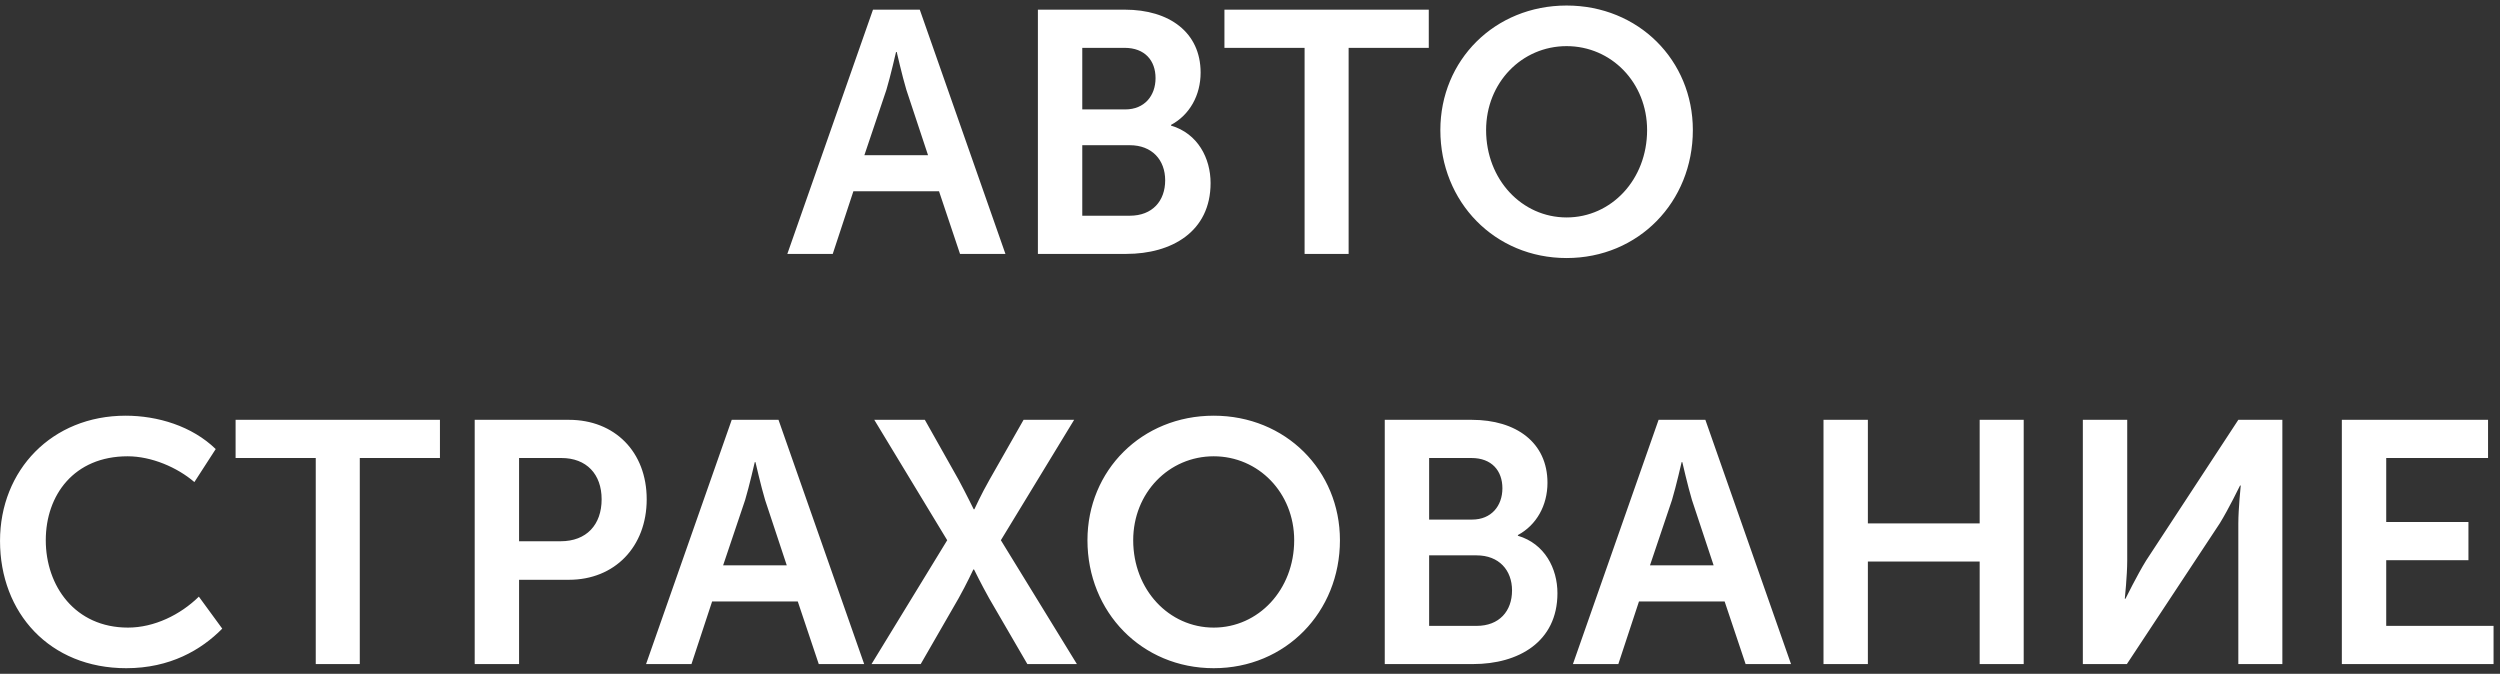 <svg width="256" height="69" viewBox="0 0 256 69" fill="none" xmlns="http://www.w3.org/2000/svg">
<rect x="0" y="0" width="256" height="69" fill="#333333" stroke="none"/>
<path d="M80.623 26H85.273L87.386 19.589H96.157L98.306 26H102.956L94.185 0.99H89.394L80.623 26ZM88.513 15.89L90.768 9.197C91.191 7.788 91.754 5.322 91.754 5.322H91.825C91.825 5.322 92.388 7.788 92.811 9.197L95.03 15.89H88.513ZM106.281 26H115.334C119.949 26 123.964 23.745 123.964 18.744C123.964 16.207 122.661 13.671 119.913 12.861V12.79C121.815 11.769 122.943 9.761 122.943 7.436C122.943 3.315 119.737 0.99 115.193 0.99H106.281V26ZM110.825 11.205V4.9H115.158C117.236 4.9 118.328 6.203 118.328 8C118.328 9.796 117.201 11.205 115.228 11.205H110.825ZM110.825 22.09V14.869H115.686C117.976 14.869 119.314 16.383 119.314 18.462C119.314 20.575 118.011 22.09 115.686 22.09H110.825ZM133.59 26H138.099V4.9H146.307V0.99H125.382V4.9H133.59V26ZM147.492 13.319C147.492 20.681 153.058 26.423 160.42 26.423C167.782 26.423 173.348 20.681 173.348 13.319C173.348 6.168 167.782 0.567 160.42 0.567C153.058 0.567 147.492 6.168 147.492 13.319ZM152.177 13.319C152.177 8.458 155.841 4.724 160.42 4.724C164.999 4.724 168.663 8.458 168.663 13.319C168.663 18.391 164.999 22.266 160.42 22.266C155.841 22.266 152.177 18.391 152.177 13.319ZM0.002 55.389C0.002 62.751 5.075 68.423 12.93 68.423C17.404 68.423 20.609 66.556 22.758 64.372L20.363 61.096C18.46 62.963 15.783 64.266 13.106 64.266C7.681 64.266 4.687 60.004 4.687 55.319C4.687 50.704 7.576 46.724 13.071 46.724C15.501 46.724 18.143 47.851 19.905 49.365L22.089 45.984C19.658 43.624 16.135 42.567 12.859 42.567C5.321 42.567 0.002 48.133 0.002 55.389ZM32.333 68H36.842V46.9H45.05V42.99H24.125V46.9H32.333V68ZM48.609 68H53.153V59.37H58.261C62.946 59.37 66.222 55.988 66.222 51.127C66.222 46.266 62.946 42.99 58.261 42.99H48.609V68ZM53.153 55.424V46.9H57.486C60.057 46.9 61.607 48.555 61.607 51.127C61.607 53.733 60.057 55.424 57.415 55.424H53.153ZM66.157 68H70.807L72.921 61.589H81.692L83.841 68H88.491L79.719 42.99H74.929L66.157 68ZM74.048 57.89L76.302 51.197C76.725 49.788 77.289 47.322 77.289 47.322H77.359C77.359 47.322 77.923 49.788 78.346 51.197L80.565 57.89H74.048ZM89.244 68H94.281L98.156 61.272C98.966 59.828 99.671 58.313 99.671 58.313H99.741C99.741 58.313 100.481 59.828 101.291 61.272L105.201 68H110.274L102.489 55.319L109.992 42.99H104.814L101.327 49.119C100.481 50.598 99.777 52.148 99.777 52.148H99.706C99.706 52.148 98.931 50.563 98.156 49.119L94.704 42.99H89.526L96.994 55.319L89.244 68ZM111.355 55.319C111.355 62.681 116.92 68.423 124.283 68.423C131.645 68.423 137.21 62.681 137.21 55.319C137.21 48.168 131.645 42.567 124.283 42.567C116.92 42.567 111.355 48.168 111.355 55.319ZM116.04 55.319C116.04 50.458 119.703 46.724 124.283 46.724C128.862 46.724 132.525 50.458 132.525 55.319C132.525 60.391 128.862 64.266 124.283 64.266C119.703 64.266 116.04 60.391 116.04 55.319ZM141.799 68H150.852C155.467 68 159.482 65.746 159.482 60.743C159.482 58.207 158.179 55.671 155.432 54.861V54.79C157.334 53.769 158.461 51.761 158.461 49.436C158.461 45.315 155.255 42.99 150.711 42.99H141.799V68ZM146.343 53.205V46.9H150.676C152.754 46.9 153.846 48.203 153.846 50C153.846 51.796 152.719 53.205 150.746 53.205H146.343ZM146.343 64.09V56.869H151.204C153.494 56.869 154.833 58.383 154.833 60.462C154.833 62.575 153.529 64.09 151.204 64.09H146.343ZM161.068 68H165.717L167.831 61.589H176.602L178.751 68H183.401L174.63 42.99H169.839L161.068 68ZM168.958 57.89L171.213 51.197C171.635 49.788 172.199 47.322 172.199 47.322H172.269C172.269 47.322 172.833 49.788 173.256 51.197L175.475 57.89H168.958ZM186.726 68H191.27V57.503H202.718V68H207.227V42.99H202.718V53.593H191.27V42.99H186.726V68ZM213.283 68H217.792L227.303 53.593C228.218 52.113 229.381 49.718 229.381 49.718H229.451C229.451 49.718 229.205 52.113 229.205 53.593V68H233.714V42.99H229.205L219.764 57.397C218.848 58.877 217.651 61.307 217.651 61.307H217.58C217.58 61.307 217.827 58.912 217.827 57.432V42.99H213.283V68ZM239.805 68H255.34V64.09H244.349V57.362H252.768V53.452H244.349V46.9H254.776V42.99H239.805V68Z" fill="url(#paint0_linear_71_185)"/>
<defs>
<linearGradient id="paint0_linear_71_185" x1="-1.876" y1="5.698" x2="262.095" y2="72.382" gradientUnits="userSpaceOnUse">
<stop stop-color="white"/>
<stop offset="1" stop-color="white"/>
</linearGradient>
</defs>
</svg>
